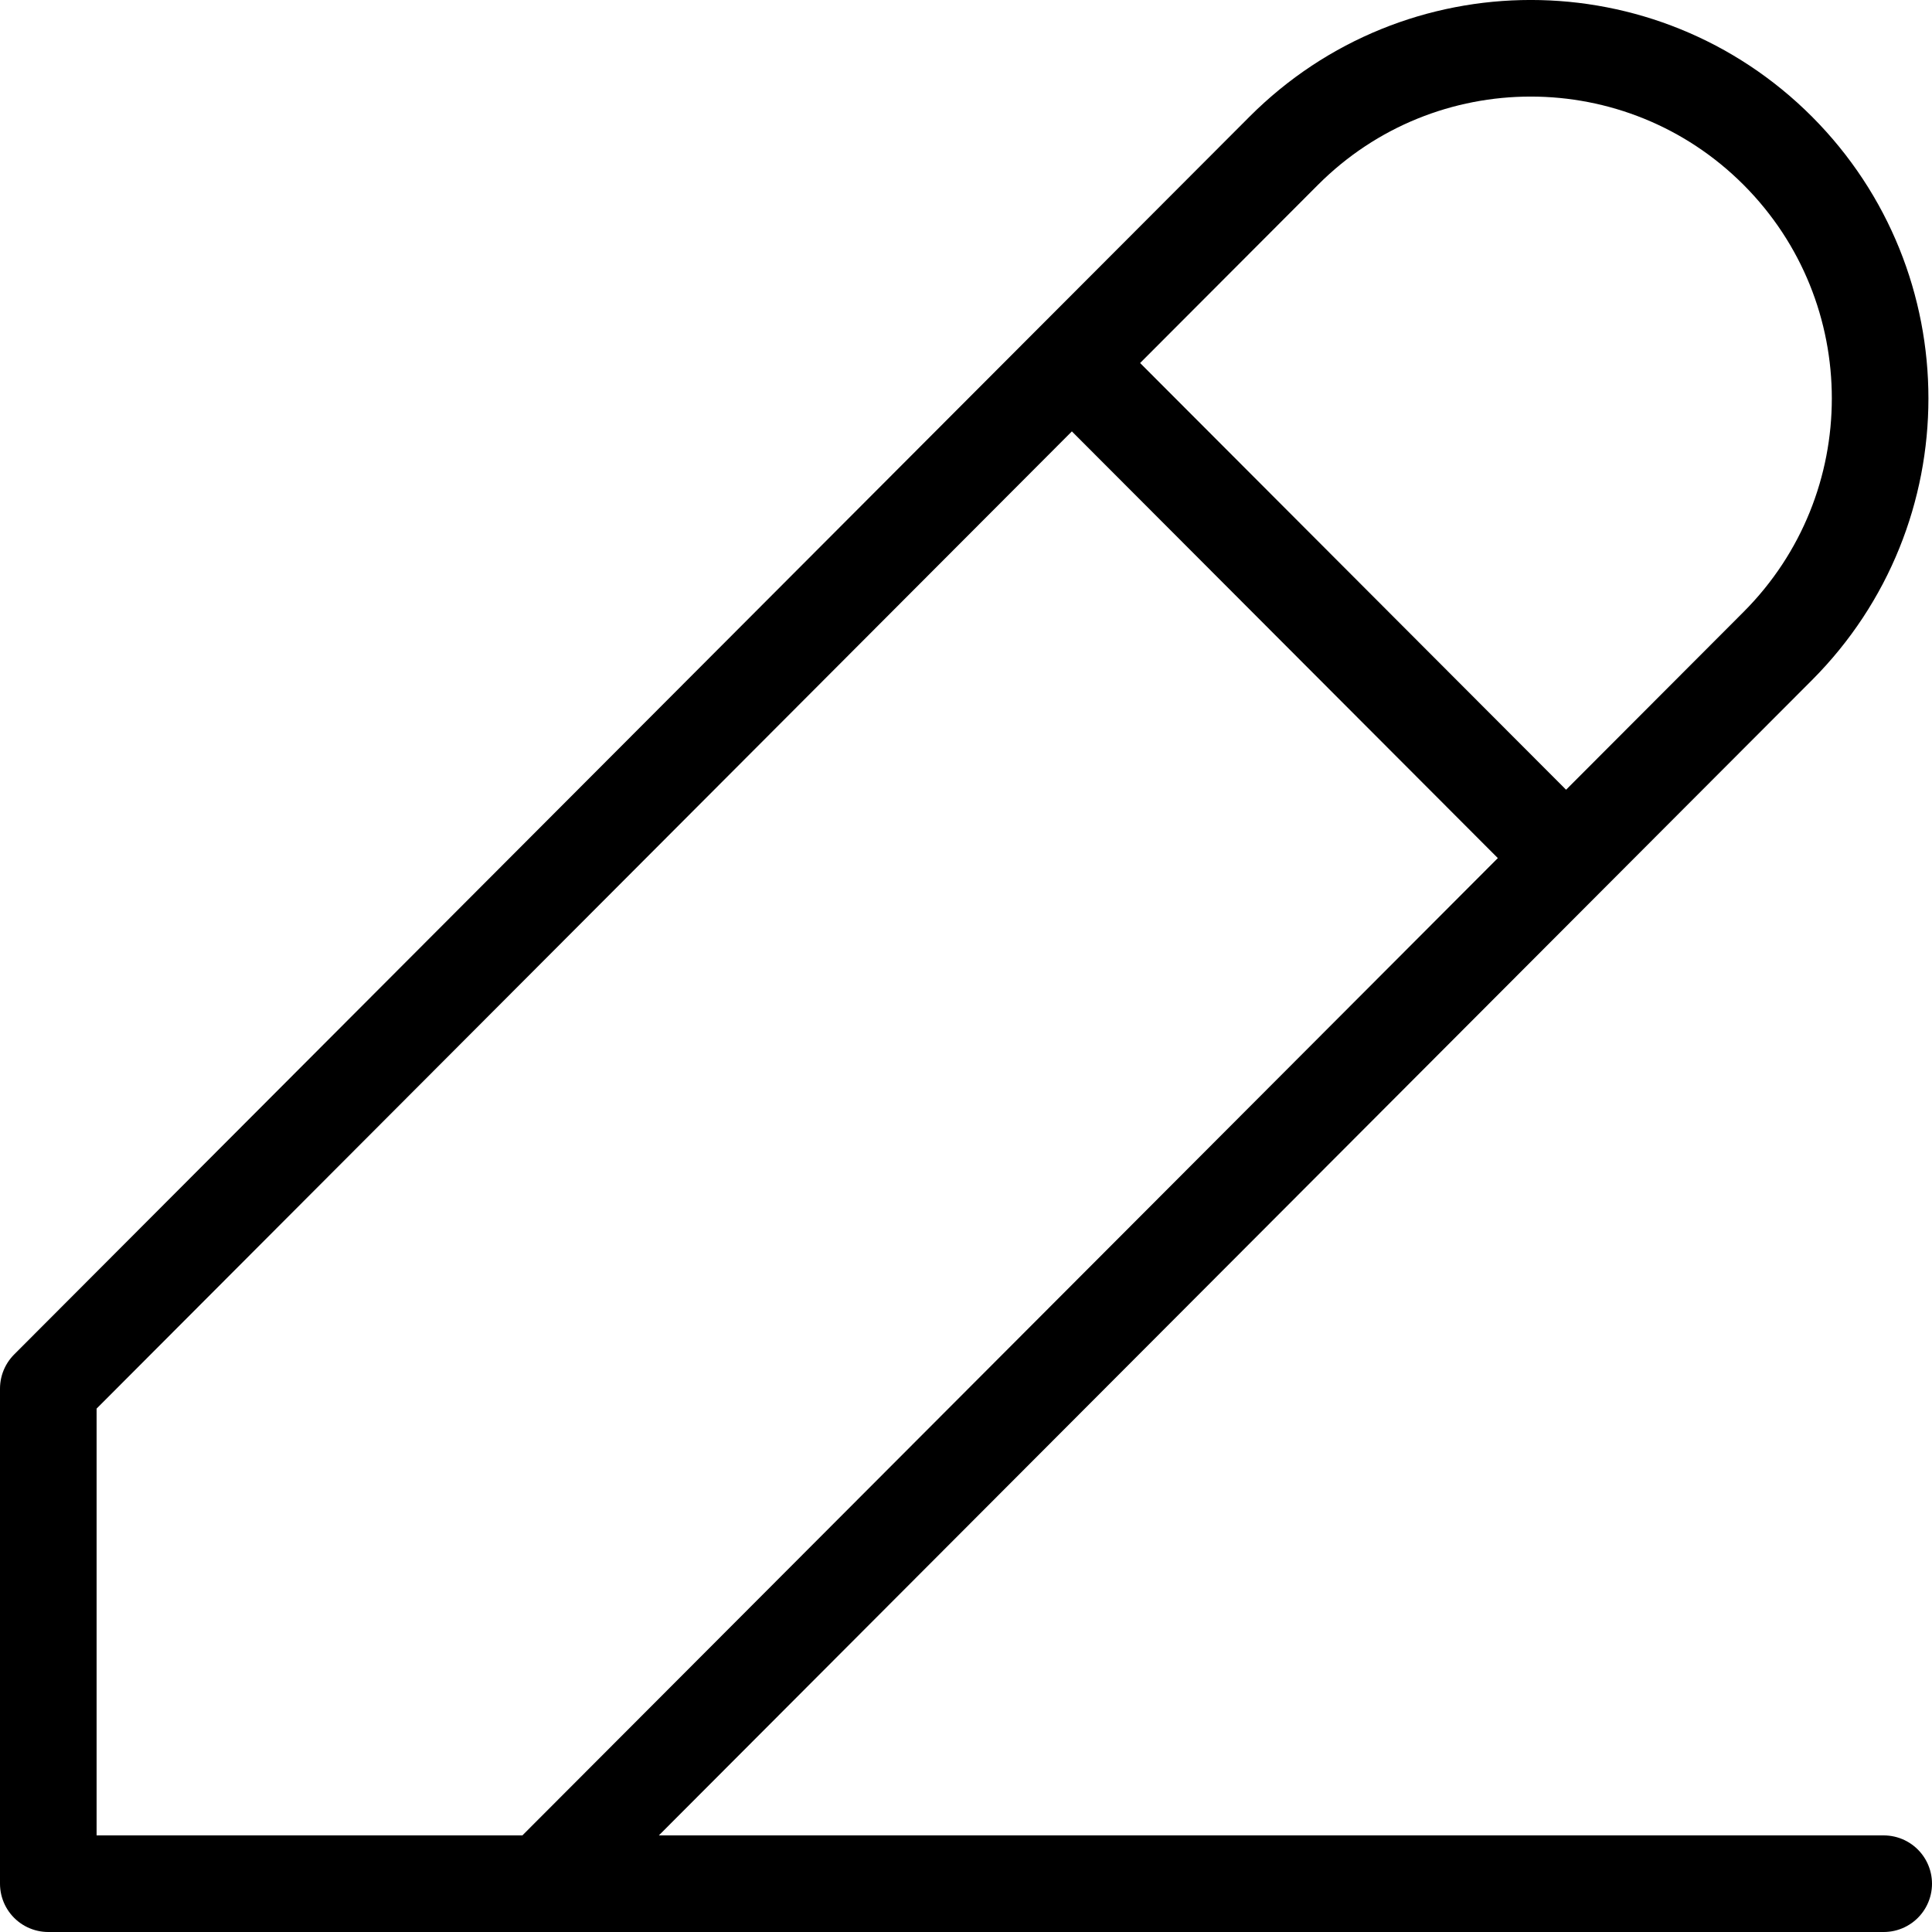 <svg width="20" height="20" viewBox="0 0 20 20" fill="none" xmlns="http://www.w3.org/2000/svg">
<path d="M5.615 19.5H0.5L0.5 14.375L11.096 3.758M5.615 19.5L19.5 19.5M5.615 19.5L16.212 8.883M11.096 3.758L13.289 1.561C14.701 0.146 16.991 0.146 18.404 1.561C19.816 2.977 19.816 5.271 18.404 6.687L16.212 8.883M11.096 3.758L16.212 8.883" stroke="black" stroke-linecap="round" stroke-linejoin="round"/>
</svg>
